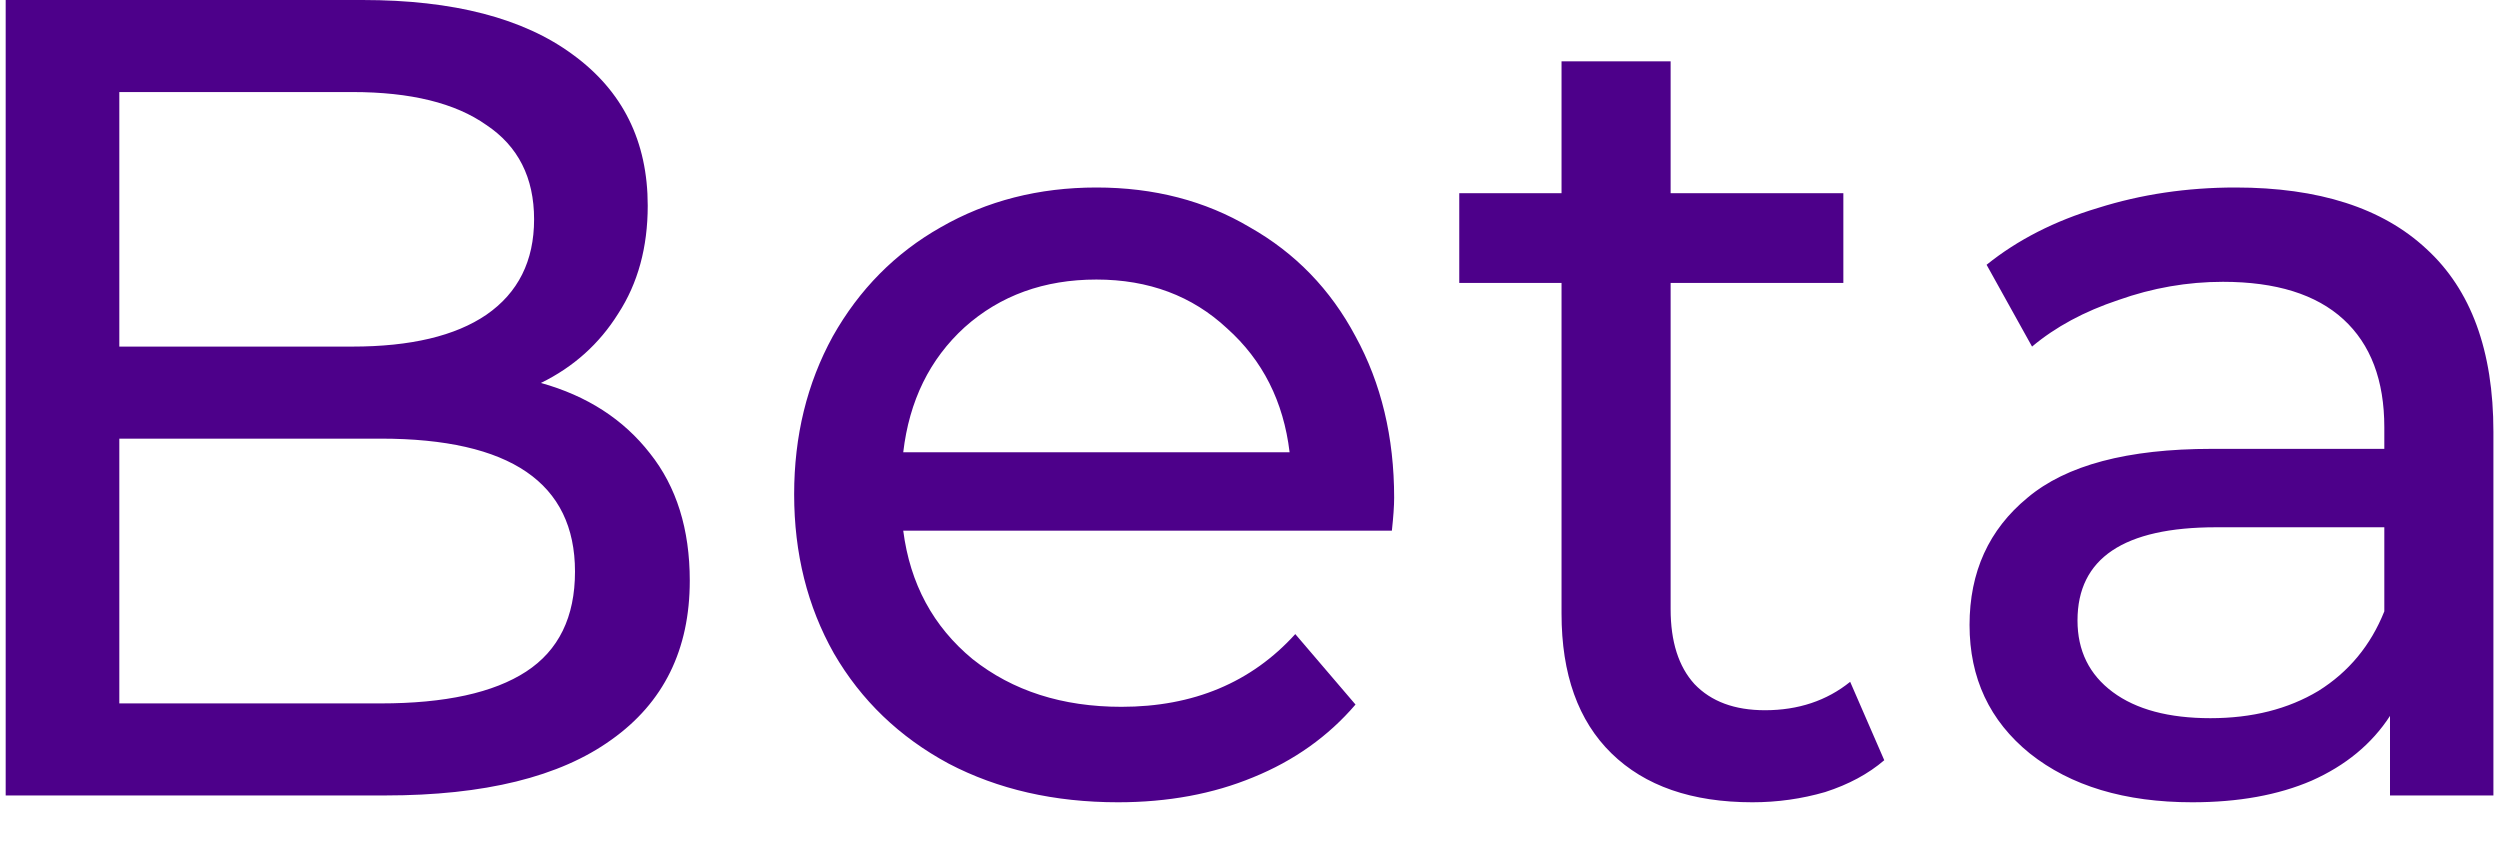 <svg width="44" height="15" viewBox="0 0 44 15" fill="none" xmlns="http://www.w3.org/2000/svg">
<path d="M9.52 6.74C10.333 6.967 10.973 7.38 11.44 7.98C11.907 8.567 12.14 9.313 12.14 10.22C12.14 11.433 11.68 12.367 10.76 13.02C9.853 13.673 8.527 14 6.78 14H0.1V-9.53674e-07H6.38C7.98 -9.53674e-07 9.213 0.32 10.08 0.96C10.96 1.6 11.4 2.487 11.4 3.62C11.4 4.353 11.227 4.987 10.88 5.52C10.547 6.053 10.093 6.46 9.52 6.74ZM2.1 1.62V6.1H6.2C7.227 6.1 8.013 5.913 8.56 5.54C9.12 5.153 9.4 4.593 9.4 3.86C9.4 3.127 9.12 2.573 8.56 2.2C8.013 1.813 7.227 1.62 6.2 1.62H2.1ZM6.7 12.38C7.833 12.38 8.687 12.193 9.26 11.82C9.833 11.447 10.12 10.86 10.12 10.06C10.12 8.5 8.98 7.72 6.7 7.72H2.1V12.38H6.7ZM24.537 8.76C24.537 8.907 24.523 9.1 24.497 9.34H15.897C16.017 10.273 16.423 11.027 17.117 11.6C17.823 12.16 18.697 12.44 19.737 12.44C21.003 12.44 22.023 12.013 22.797 11.16L23.857 12.4C23.377 12.96 22.777 13.387 22.057 13.68C21.35 13.973 20.557 14.12 19.677 14.12C18.557 14.12 17.563 13.893 16.697 13.44C15.83 12.973 15.157 12.327 14.677 11.5C14.21 10.673 13.977 9.74 13.977 8.7C13.977 7.673 14.203 6.747 14.657 5.92C15.123 5.093 15.757 4.453 16.557 4C17.37 3.533 18.283 3.3 19.297 3.3C20.31 3.3 21.21 3.533 21.997 4C22.797 4.453 23.417 5.093 23.857 5.92C24.31 6.747 24.537 7.693 24.537 8.76ZM19.297 4.92C18.377 4.92 17.603 5.2 16.977 5.76C16.363 6.32 16.003 7.053 15.897 7.96H22.697C22.59 7.067 22.223 6.34 21.597 5.78C20.983 5.207 20.217 4.92 19.297 4.92ZM33.163 13.38C32.883 13.62 32.536 13.807 32.123 13.94C31.709 14.06 31.283 14.12 30.843 14.12C29.776 14.12 28.95 13.833 28.363 13.26C27.776 12.687 27.483 11.867 27.483 10.8V4.98H25.683V3.4H27.483V1.08H29.403V3.4H32.443V4.98H29.403V10.72C29.403 11.293 29.543 11.733 29.823 12.04C30.116 12.347 30.529 12.5 31.063 12.5C31.649 12.5 32.15 12.333 32.563 12L33.163 13.38ZM39.344 3.3C40.811 3.3 41.931 3.66 42.704 4.38C43.491 5.1 43.884 6.173 43.884 7.6V14H42.064V12.6C41.744 13.093 41.284 13.473 40.684 13.74C40.097 13.993 39.397 14.12 38.584 14.12C37.397 14.12 36.444 13.833 35.724 13.26C35.017 12.687 34.664 11.933 34.664 11C34.664 10.067 35.004 9.32 35.684 8.76C36.364 8.187 37.444 7.9 38.924 7.9H41.964V7.52C41.964 6.693 41.724 6.06 41.244 5.62C40.764 5.18 40.057 4.96 39.124 4.96C38.497 4.96 37.884 5.067 37.284 5.28C36.684 5.48 36.177 5.753 35.764 6.1L34.964 4.66C35.511 4.22 36.164 3.887 36.924 3.66C37.684 3.42 38.491 3.3 39.344 3.3ZM38.904 12.64C39.637 12.64 40.271 12.48 40.804 12.16C41.337 11.827 41.724 11.36 41.964 10.76V9.28H39.004C37.377 9.28 36.564 9.827 36.564 10.92C36.564 11.453 36.771 11.873 37.184 12.18C37.597 12.487 38.171 12.64 38.904 12.64Z" fill="#4D008A"/>
</svg>
